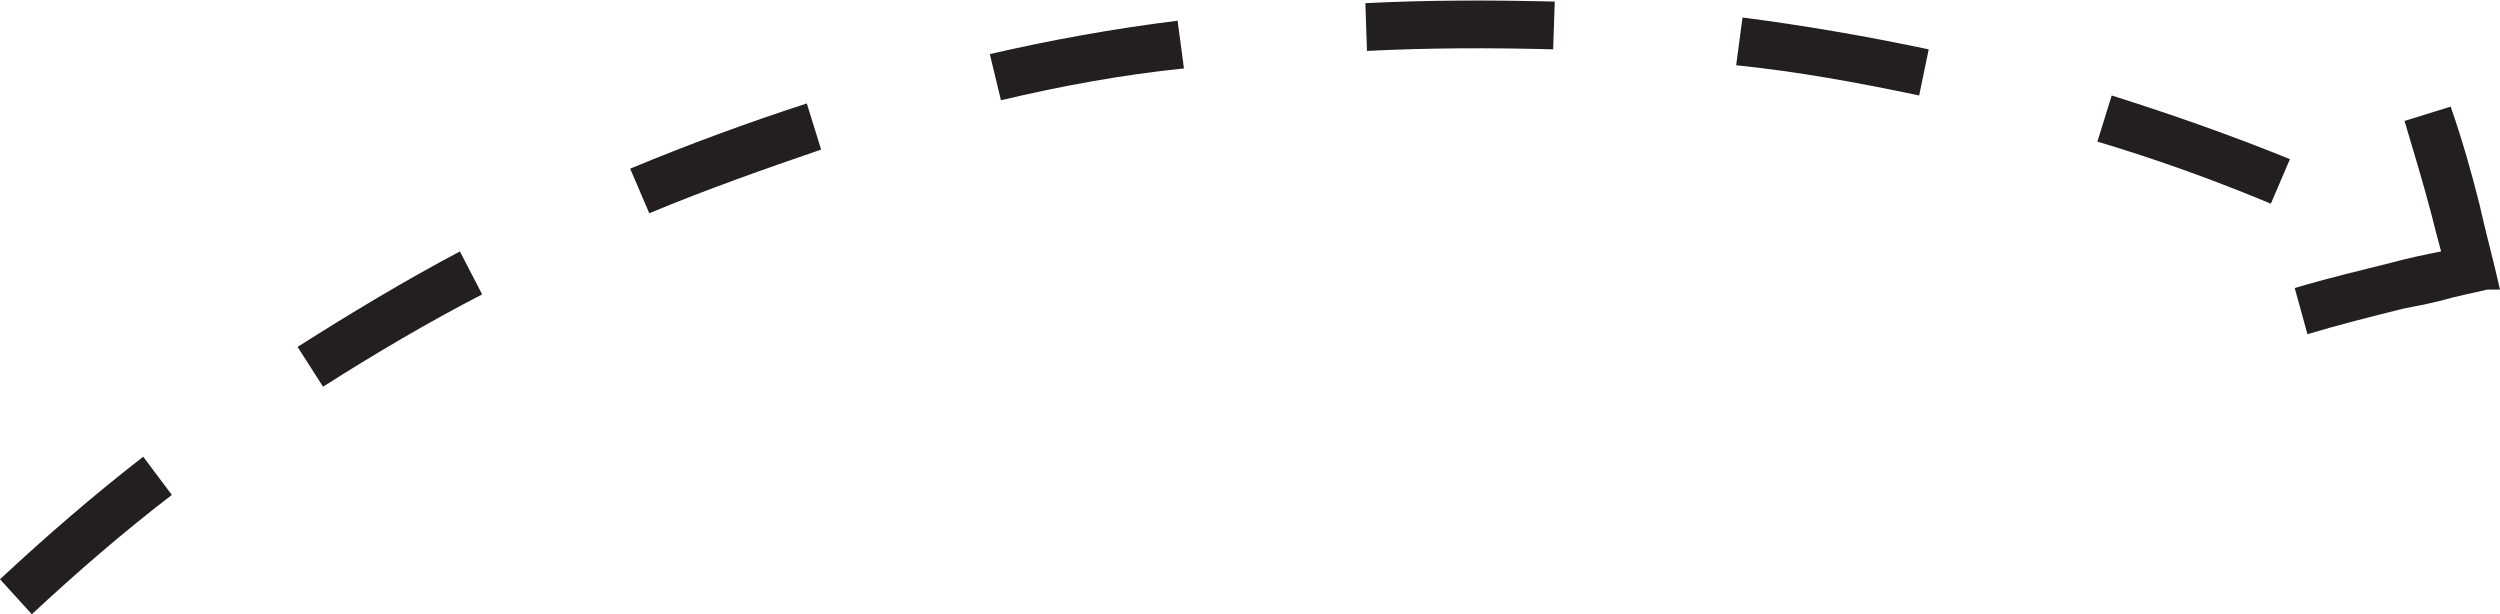 <?xml version="1.0" encoding="utf-8"?>
<!-- Generator: Adobe Illustrator 20.1.0, SVG Export Plug-In . SVG Version: 6.00 Build 0)  -->
<svg version="1.1" id="Layer_5" xmlns="http://www.w3.org/2000/svg" xmlns:xlink="http://www.w3.org/1999/xlink" x="0px" y="0px"
	 viewBox="0 0 157.1 38.6" style="enable-background:new 0 0 157.1 38.6;" xml:space="preserve">
<style type="text/css">
	.st0{fill:#231F20;}
</style>
<g>
	<path class="st0" d="M2,38.6l-2-2.2c2.9-2.7,5.9-5.3,9-7.7l1.8,2.4C7.8,33.4,4.9,35.9,2,38.6z M20.3,24.3l-1.6-2.5
		c3.3-2.1,6.8-4.2,10.2-6l1.4,2.7C27,20.2,23.6,22.2,20.3,24.3z M40.8,13.4l-1.2-2.8c3.6-1.5,7.4-2.9,11.1-4.1l0.9,2.9
		C48.1,10.6,44.4,11.9,40.8,13.4z M142.7,12.8c-3.6-1.5-7.2-2.8-10.9-3.9l0.9-2.9c3.8,1.2,7.5,2.5,11.2,4L142.7,12.8z M62.9,6.3
		l-0.7-2.9C66.1,2.5,70,1.8,74,1.3l0.4,3C70.5,4.7,66.7,5.4,62.9,6.3z M120.6,6c-3.8-0.8-7.6-1.5-11.5-1.9l0.4-3
		c3.9,0.5,7.9,1.2,11.7,2L120.6,6z M85.9,3.2l-0.1-3c3.9-0.2,8-0.2,11.9-0.1l-0.1,3C93.7,3,89.8,3,85.9,3.2z"/>
</g>
<path class="st0" d="M157.1,18.2c-0.4-1.8-0.9-3.6-1.3-5.4c-0.5-2-1.1-4.1-1.8-6.1l-2.9,0.9c0.6,2,1.2,4,1.7,5.9
	c0.2,0.8,0.4,1.6,0.6,2.3c-1,0.2-2,0.4-3.1,0.7c-2,0.5-4.1,1-6.1,1.6l0.8,2.9c2-0.6,4-1.1,6-1.6c1-0.2,2.1-0.4,3.1-0.7
	c0,0,1.7-0.4,2.2-0.5L157.1,18.2z"/>
</svg>
